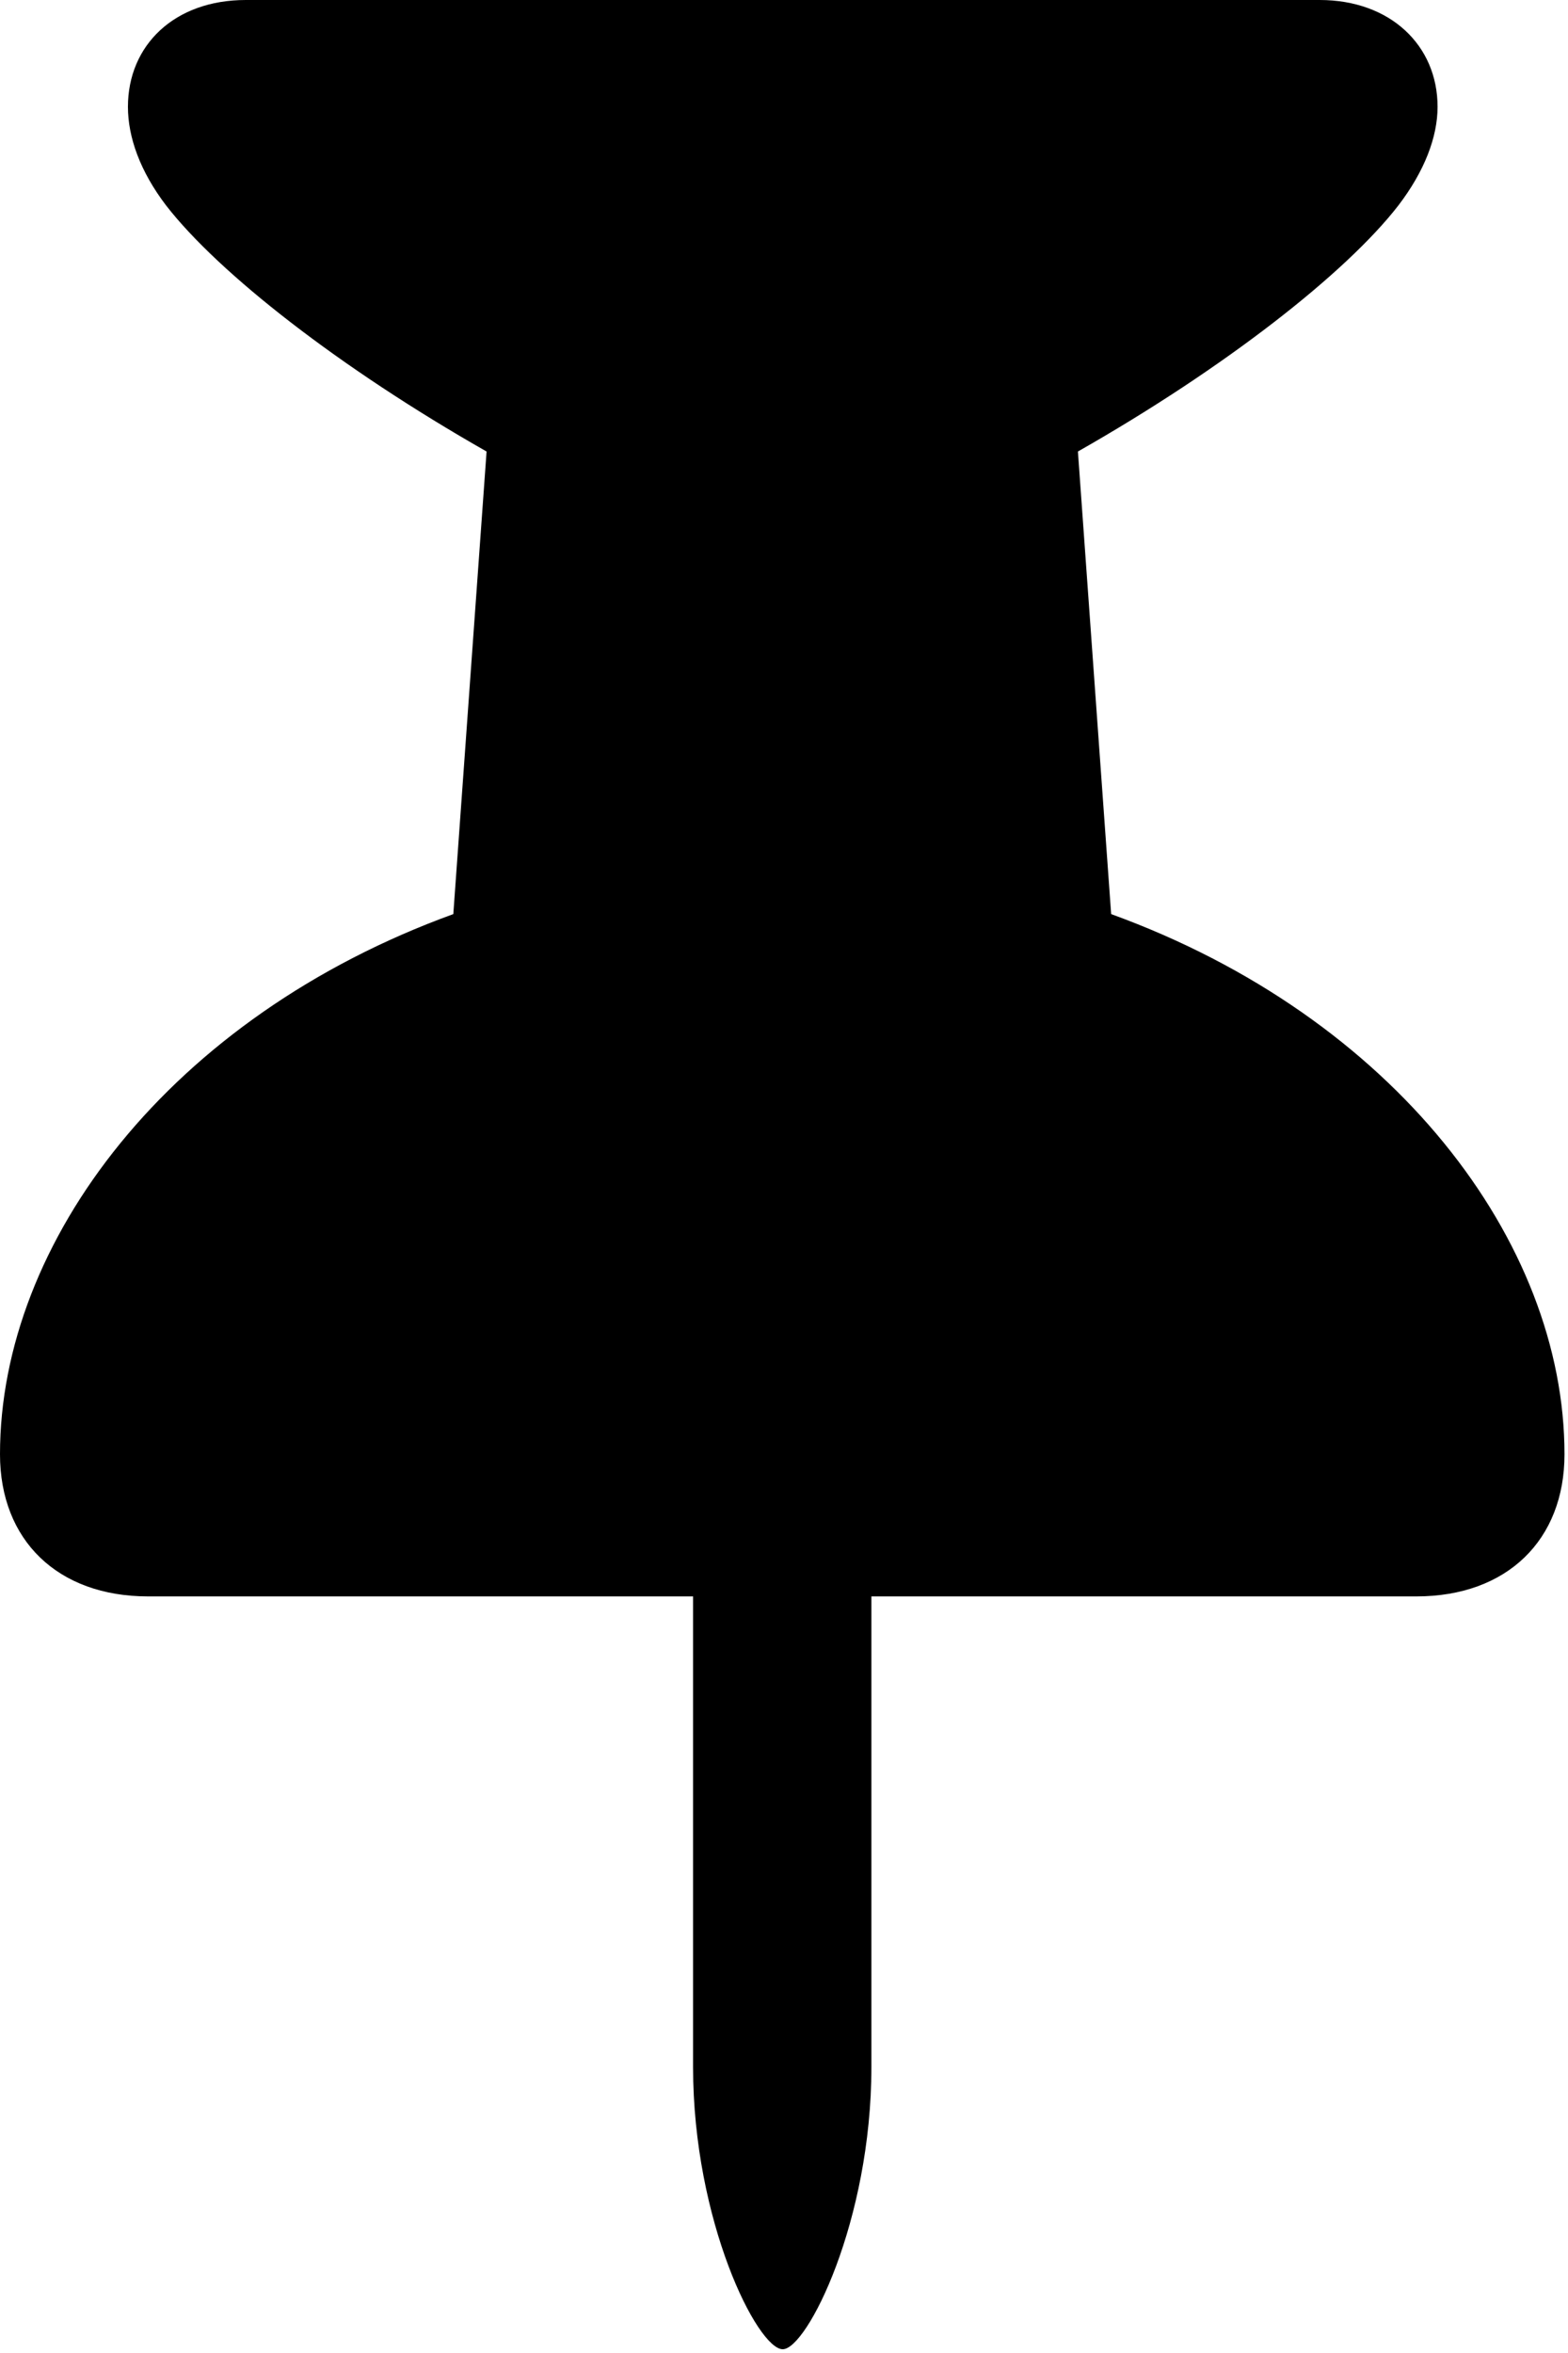 <?xml version="1.0" encoding="UTF-8" standalone="no"?>
<!DOCTYPE svg PUBLIC "-//W3C//DTD SVG 1.1//EN" "http://www.w3.org/Graphics/SVG/1.1/DTD/svg11.dtd">
<svg width="100%" height="100%" viewBox="0 0 76 114" version="1.1" xmlns="http://www.w3.org/2000/svg" xmlns:xlink="http://www.w3.org/1999/xlink" xml:space="preserve" xmlns:serif="http://www.serif.com/" style="fill-rule:evenodd;clip-rule:evenodd;stroke-linejoin:round;stroke-miterlimit:2;">
    <g id="Regular-M" transform="matrix(1,0,0,1,-19.385,90.625)">
        <path d="M19.385,-20.166C19.385,-16.016 22.168,-13.281 26.563,-13.281L52.978,-13.281L52.978,9.521C52.978,16.992 56.103,23.193 57.324,23.193C58.496,23.193 61.621,16.992 61.621,9.521L61.621,-13.281L88.037,-13.281C92.432,-13.281 95.215,-16.016 95.215,-20.166C95.215,-30.469 86.963,-41.357 73.242,-46.338L71.631,-68.75C78.76,-72.803 84.619,-77.393 87.158,-80.664C88.428,-82.324 89.063,-83.984 89.063,-85.449C89.063,-88.428 86.768,-90.625 83.35,-90.625L31.299,-90.625C27.832,-90.625 25.586,-88.428 25.586,-85.449C25.586,-83.984 26.172,-82.324 27.441,-80.664C29.981,-77.393 35.84,-72.803 42.969,-68.75L41.357,-46.338C27.637,-41.357 19.385,-30.469 19.385,-20.166Z" style="fill-rule:nonzero;"/>
    </g>
</svg>
